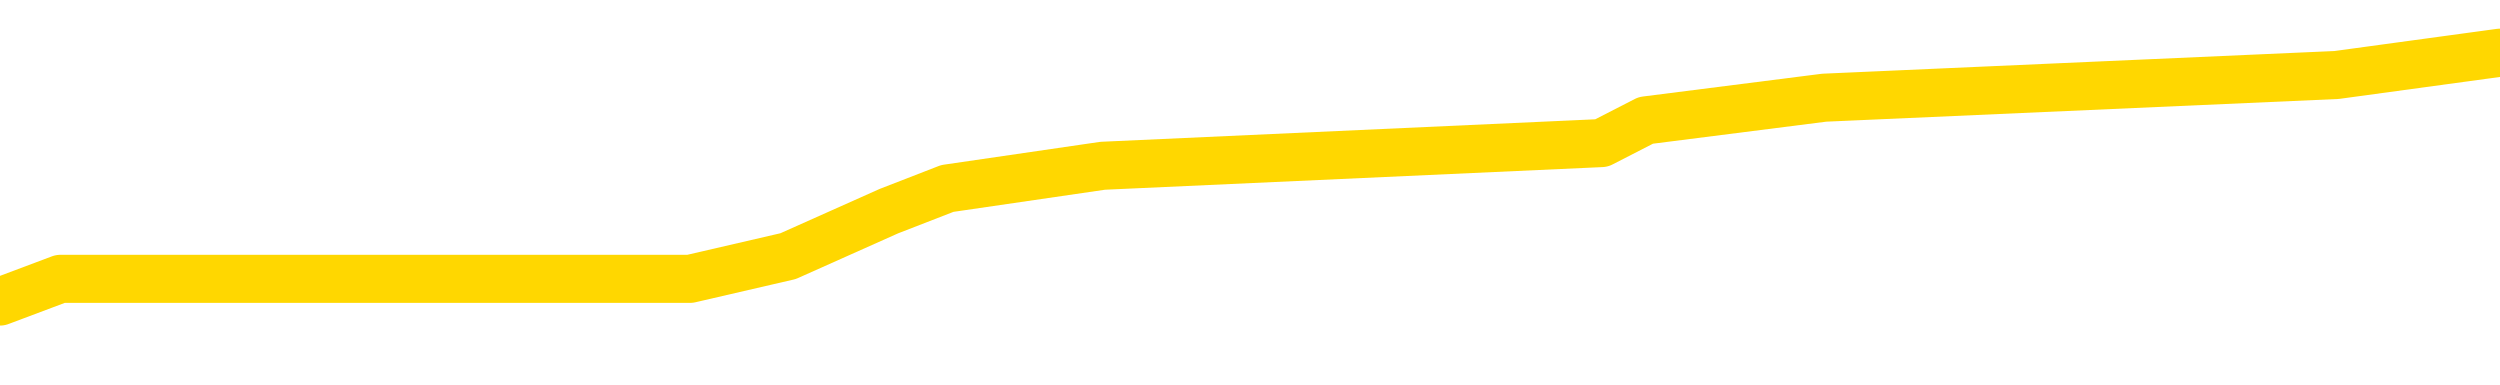 <svg xmlns="http://www.w3.org/2000/svg" version="1.1" viewBox="0 0 6500 1000">
	<path fill="none" stroke="gold" stroke-width="125" stroke-linecap="round" stroke-linejoin="round" d="M0 160290  L-961746 160290 L-961562 160231 L-961071 160113 L-960778 160054 L-960467 159937 L-960232 159878 L-960179 159760 L-960119 159642 L-959966 159583 L-959926 159466 L-959793 159407 L-959501 159348 L-958960 159348 L-958350 159289 L-958302 159289 L-957662 159230 L-957628 159230 L-957103 159230 L-956970 159171 L-956580 159054 L-956252 158936 L-956135 158818 L-955923 158701 L-955207 158701 L-954637 158642 L-954529 158642 L-954355 158583 L-954133 158465 L-953732 158406 L-953706 158288 L-952778 158171 L-952691 158053 L-952609 157935 L-952538 157818 L-952241 157759 L-952089 157641 L-950199 157700 L-950098 157700 L-949836 157700 L-949542 157759 L-949401 157641 L-949152 157641 L-949116 157582 L-948958 157523 L-948495 157406 L-948242 157347 L-948029 157229 L-947778 157170 L-947429 157111 L-946502 156994 L-946408 156876 L-945997 156817 L-944826 156699 L-943637 156640 L-943545 156523 L-943518 156405 L-943252 156287 L-942953 156170 L-942824 156052 L-942786 155934 L-941972 155934 L-941588 155993 L-940527 156052 L-940466 156052 L-940201 157229 L-939730 158347 L-939537 159466 L-939274 160584 L-938937 160525 L-938801 160466 L-938346 160407 L-937602 160349 L-937585 160290 L-937420 160172 L-937352 160172 L-936835 160113 L-935807 160113 L-935611 160054 L-935122 159995 L-934760 159937 L-934351 159937 L-933966 159995 L-932262 159995 L-932164 159995 L-932092 159995 L-932031 159995 L-931847 159937 L-931510 159937 L-930870 159878 L-930793 159819 L-930731 159819 L-930545 159760 L-930465 159760 L-930288 159701 L-930269 159642 L-930039 159642 L-929651 159583 L-928763 159583 L-928723 159525 L-928635 159466 L-928608 159348 L-927599 159289 L-927450 159171 L-927425 159113 L-927293 159054 L-927253 158995 L-925995 158936 L-925937 158936 L-925397 158877 L-925344 158877 L-925298 158877 L-924903 158818 L-924763 158759 L-924563 158701 L-924417 158701 L-924252 158701 L-923975 158759 L-923617 158759 L-923064 158701 L-922419 158642 L-922160 158524 L-922007 158465 L-921606 158406 L-921566 158347 L-921445 158288 L-921383 158347 L-921369 158347 L-921275 158347 L-920982 158288 L-920831 158053 L-920500 157935 L-920423 157818 L-920347 157759 L-920120 157582 L-920054 157464 L-919826 157347 L-919774 157229 L-919609 157170 L-918603 157111 L-918420 157052 L-917869 156994 L-917476 156876 L-917078 156817 L-916228 156699 L-916150 156640 L-915571 156582 L-915130 156582 L-914889 156523 L-914731 156523 L-914331 156405 L-914310 156405 L-913865 156346 L-913460 156287 L-913324 156170 L-913149 156052 L-913012 155934 L-912762 155816 L-911762 155758 L-911680 155699 L-911545 155640 L-911506 155581 L-910616 155522 L-910400 155463 L-909957 155404 L-909840 155346 L-909783 155287 L-909107 155287 L-909006 155228 L-908977 155228 L-907636 155169 L-907230 155110 L-907190 155051 L-906262 154992 L-906164 154934 L-906031 154875 L-905627 154816 L-905601 154757 L-905508 154698 L-905291 154639 L-904880 154522 L-903727 154404 L-903435 154286 L-903406 154168 L-902798 154110 L-902548 153992 L-902528 153933 L-901599 153874 L-901548 153756 L-901425 153698 L-901408 153580 L-901252 153521 L-901077 153403 L-900940 153344 L-900884 153286 L-900776 153227 L-900690 153168 L-900457 153109 L-900382 153050 L-900074 152991 L-899956 152932 L-899786 152874 L-899695 152815 L-899592 152815 L-899569 152756 L-899492 152756 L-899394 152638 L-899027 152579 L-898923 152520 L-898419 152462 L-897967 152403 L-897929 152344 L-897905 152285 L-897864 152226 L-897736 152167 L-897635 152108 L-897193 152050 L-896911 151991 L-896319 151932 L-896188 151873 L-895914 151755 L-895761 151696 L-895608 151638 L-895523 151520 L-895445 151461 L-895259 151402 L-895208 151402 L-895181 151343 L-895101 151284 L-895078 151226 L-894795 151108 L-894191 150990 L-893196 150931 L-892898 150872 L-892164 150814 L-891919 150755 L-891829 150696 L-891252 150637 L-890554 150578 L-889801 150519 L-889483 150460 L-889100 150343 L-889023 150284 L-888389 150225 L-888203 150166 L-888115 150166 L-887986 150166 L-887673 150107 L-887624 150048 L-887481 149989 L-887460 149931 L-886492 149872 L-885947 149813 L-885468 149813 L-885407 149813 L-885084 149813 L-885062 149754 L-885000 149754 L-884790 149695 L-884713 149636 L-884658 149577 L-884636 149519 L-884597 149460 L-884581 149401 L-883824 149342 L-883807 149283 L-883008 149224 L-882855 149165 L-881950 149107 L-881444 149048 L-881214 148930 L-881173 148930 L-881058 148871 L-880882 148812 L-880127 148871 L-879992 148812 L-879828 148753 L-879510 148695 L-879334 148577 L-878312 148459 L-878289 148341 L-878037 148283 L-877824 148165 L-877190 148106 L-876953 147988 L-876920 147871 L-876742 147753 L-876662 147635 L-876572 147576 L-876507 147459 L-876067 147341 L-876044 147282 L-875503 147223 L-875247 147164 L-874752 147105 L-873875 147047 L-873838 146988 L-873786 146929 L-873744 146870 L-873627 146811 L-873351 146752 L-873144 146635 L-872946 146517 L-872923 146399 L-872873 146281 L-872834 146223 L-872756 146164 L-872158 146046 L-872098 145987 L-871995 145928 L-871841 145869 L-871209 145811 L-870528 145752 L-870225 145634 L-869878 145575 L-869681 145516 L-869633 145399 L-869312 145340 L-868685 145281 L-868538 145222 L-868502 145163 L-868444 145104 L-868367 144987 L-868126 144987 L-868037 144928 L-867943 144869 L-867650 144810 L-867515 144751 L-867455 144692 L-867418 144575 L-867146 144575 L-866140 144516 L-865964 144457 L-865914 144457 L-865621 144398 L-865429 144280 L-865095 144221 L-864589 144163 L-864027 144045 L-864012 143927 L-863995 143868 L-863895 143751 L-863780 143633 L-863741 143515 L-863704 143456 L-863638 143456 L-863610 143397 L-863471 143456 L-863178 143456 L-863128 143456 L-863023 143456 L-862758 143397 L-862293 143339 L-862149 143339 L-862094 143221 L-862037 143162 L-861846 143103 L-861481 143044 L-861267 143044 L-861072 143044 L-861014 143044 L-860955 142927 L-860801 142868 L-860532 142809 L-860102 143103 L-860086 143103 L-860009 143044 L-859945 142985 L-859815 142573 L-859792 142515 L-859508 142456 L-859460 142397 L-859406 142338 L-858943 142279 L-858904 142279 L-858864 142220 L-858673 142161 L-858193 142103 L-857706 142044 L-857690 141985 L-857651 141926 L-857395 141867 L-857318 141749 L-857088 141690 L-857072 141573 L-856777 141455 L-856335 141396 L-855888 141337 L-855384 141278 L-855230 141220 L-854943 141161 L-854903 141043 L-854572 140984 L-854350 140925 L-853833 140808 L-853757 140749 L-853509 140631 L-853315 140513 L-853255 140454 L-852479 140396 L-852405 140396 L-852174 140337 L-852157 140337 L-852096 140278 L-851900 140219 L-851436 140219 L-851412 140160 L-851283 140160 L-849982 140160 L-849965 140160 L-849888 140101 L-849795 140101 L-849577 140101 L-849425 140042 L-849247 140101 L-849193 140160 L-848906 140219 L-848866 140219 L-848497 140219 L-848056 140219 L-847873 140219 L-847552 140160 L-847257 140160 L-846811 140042 L-846739 139984 L-846277 139866 L-845839 139807 L-845657 139748 L-844203 139630 L-844071 139572 L-843614 139454 L-843388 139395 L-843001 139277 L-842485 139160 L-841531 139042 L-840737 138924 L-840062 138865 L-839637 138748 L-839325 138689 L-839096 138512 L-838412 138336 L-838399 138159 L-838189 137924 L-838167 137865 L-837993 137747 L-837043 137688 L-836775 137570 L-835960 137512 L-835649 137394 L-835611 137335 L-835554 137217 L-834937 137158 L-834299 137041 L-832673 136982 L-832000 136923 L-831358 136923 L-831280 136923 L-831224 136923 L-831188 136923 L-831159 136864 L-831048 136746 L-831030 136688 L-831007 136629 L-830854 136570 L-830800 136452 L-830722 136393 L-830603 136334 L-830505 136276 L-830388 136217 L-830118 136099 L-829849 136040 L-829831 135922 L-829631 135864 L-829484 135746 L-829258 135687 L-829124 135628 L-828815 135569 L-828755 135510 L-828402 135393 L-828053 135334 L-827952 135275 L-827888 135157 L-827828 135098 L-827444 134981 L-827063 134922 L-826958 134863 L-826698 134804 L-826427 134686 L-826268 134628 L-826235 134569 L-826173 134510 L-826032 134451 L-825848 134392 L-825804 134333 L-825516 134333 L-825499 134274 L-825266 134274 L-825205 134216 L-825167 134216 L-824587 134157 L-824453 134098 L-824430 133862 L-824412 133450 L-824394 132979 L-824378 132509 L-824354 132038 L-824338 131685 L-824317 131273 L-824300 130861 L-824277 130625 L-824260 130390 L-824238 130213 L-824222 130095 L-824173 129919 L-824100 129742 L-824066 129448 L-824042 129213 L-824006 128977 L-823965 128742 L-823928 128624 L-823912 128389 L-823888 128212 L-823851 128094 L-823834 127918 L-823811 127800 L-823793 127682 L-823775 127565 L-823759 127447 L-823729 127270 L-823703 127094 L-823658 127035 L-823642 126917 L-823600 126858 L-823552 126741 L-823481 126623 L-823466 126505 L-823450 126387 L-823387 126329 L-823348 126270 L-823309 126211 L-823143 126152 L-823078 126093 L-823062 126034 L-823018 125917 L-822959 125858 L-822747 125799 L-822713 125740 L-822671 125681 L-822593 125622 L-822055 125563 L-821977 125505 L-821873 125387 L-821784 125328 L-821608 125269 L-821257 125210 L-821102 125151 L-820664 125092 L-820507 125034 L-820377 124975 L-819673 124857 L-819472 124798 L-818512 124680 L-818029 124622 L-817930 124622 L-817838 124563 L-817593 124504 L-817520 124445 L-817077 124327 L-816981 124268 L-816966 124210 L-816950 124151 L-816925 124092 L-816459 124033 L-816242 123974 L-816102 123915 L-815809 123856 L-815720 123798 L-815679 123739 L-815649 123680 L-815476 123621 L-815417 123562 L-815341 123503 L-815261 123444 L-815191 123444 L-814882 123386 L-814796 123327 L-814583 123268 L-814548 123209 L-813864 123150 L-813765 123091 L-813560 123032 L-813514 122974 L-813235 122915 L-813173 122856 L-813156 122738 L-813078 122679 L-812770 122562 L-812746 122503 L-812692 122385 L-812669 122326 L-812547 122267 L-812411 122150 L-812167 122091 L-812041 122091 L-811394 122032 L-811378 122032 L-811353 122032 L-811173 121914 L-811097 121855 L-811005 121796 L-810578 121738 L-810161 121679 L-809768 121561 L-809690 121502 L-809671 121443 L-809308 121384 L-809071 121326 L-808843 121267 L-808530 121208 L-808452 121149 L-808371 121031 L-808193 120914 L-808178 120855 L-807912 120737 L-807832 120678 L-807602 120619 L-807376 120560 L-807060 120560 L-806885 120502 L-806524 120502 L-806132 120443 L-806063 120325 L-805999 120266 L-805859 120148 L-805807 120090 L-805705 119972 L-805203 119913 L-805006 119854 L-804759 119795 L-804574 119736 L-804274 119678 L-804198 119619 L-804032 119501 L-803148 119442 L-803119 119324 L-802996 119207 L-802417 119148 L-802340 119089 L-801626 119089 L-801314 119089 L-801101 119089 L-801084 119089 L-800698 119089 L-800173 118971 L-799727 118912 L-799397 118854 L-799244 118795 L-798918 118795 L-798740 118736 L-798659 118736 L-798452 118618 L-798277 118559 L-797348 118500 L-796459 118442 L-796419 118383 L-796191 118383 L-795812 118324 L-795025 118265 L-794790 118206 L-794714 118147 L-794357 118088 L-793785 117971 L-793518 117912 L-793132 117853 L-793028 117853 L-792858 117853 L-792240 117853 L-792028 117853 L-791721 117853 L-791668 117794 L-791540 117735 L-791487 117676 L-791368 117618 L-791031 117500 L-790072 117441 L-789941 117323 L-789739 117264 L-789108 117206 L-788797 117147 L-788383 117088 L-788355 117029 L-788210 116970 L-787790 116911 L-786457 116911 L-786410 116852 L-786282 116735 L-786265 116676 L-785687 116558 L-785481 116499 L-785452 116440 L-785411 116381 L-785353 116323 L-785316 116264 L-785238 116205 L-785095 116146 L-784640 116087 L-784522 116028 L-784237 115969 L-783864 115911 L-783768 115852 L-783441 115793 L-783087 115734 L-782917 115675 L-782869 115616 L-782760 115557 L-782671 115499 L-782644 115440 L-782567 115322 L-782264 115263 L-782230 115145 L-782158 115087 L-781790 115028 L-781455 114969 L-781374 114969 L-781154 114910 L-780983 114851 L-780955 114792 L-780458 114733 L-779909 114616 L-779028 114557 L-778930 114439 L-778853 114380 L-778578 114321 L-778331 114204 L-778257 114145 L-778196 114027 L-778077 113968 L-778034 113909 L-777924 113851 L-777847 113733 L-777147 113674 L-776901 113615 L-776862 113556 L-776705 113497 L-776106 113497 L-775879 113497 L-775787 113497 L-775312 113497 L-774714 113380 L-774195 113321 L-774174 113262 L-774028 113203 L-773708 113203 L-773167 113203 L-772935 113203 L-772764 113203 L-772278 113144 L-772050 113085 L-771965 113027 L-771619 112968 L-771293 112968 L-770770 112909 L-770442 112850 L-769842 112791 L-769644 112673 L-769592 112615 L-769552 112556 L-769271 112497 L-768586 112379 L-768276 112320 L-768251 112203 L-768060 112144 L-767837 112085 L-767751 112026 L-767088 111908 L-767063 111849 L-766841 111732 L-766511 111673 L-766159 111555 L-765955 111496 L-765722 111379 L-765464 111320 L-765275 111202 L-765228 111143 L-765000 111084 L-764966 111025 L-764809 110967 L-764595 110908 L-764422 110849 L-764331 110790 L-764053 110731 L-763809 110672 L-763494 110613 L-763068 110613 L-763031 110613 L-762547 110613 L-762314 110613 L-762102 110555 L-761876 110496 L-761326 110496 L-761079 110437 L-760245 110437 L-760189 110378 L-760167 110319 L-760009 110260 L-759548 110201 L-759507 110143 L-759167 110025 L-759034 109966 L-758811 109907 L-758239 109848 L-757767 109789 L-757573 109731 L-757380 109672 L-757190 109613 L-757088 109554 L-756720 109495 L-756674 109436 L-756592 109377 L-755299 109319 L-755251 109260 L-754982 109260 L-754837 109260 L-754286 109260 L-754170 109201 L-754088 109142 L-753728 109083 L-753505 109024 L-753224 108965 L-752894 108848 L-752387 108789 L-752274 108730 L-752195 108671 L-752031 108612 L-751736 108612 L-751268 108612 L-751071 108671 L-751021 108671 L-750371 108612 L-750249 108553 L-749795 108553 L-749759 108494 L-749291 108436 L-749180 108377 L-749164 108318 L-748948 108318 L-748767 108259 L-748235 108259 L-747206 108259 L-747006 108200 L-746548 108141 L-745600 108024 L-745501 107965 L-745147 107847 L-745086 107788 L-745072 107729 L-745037 107670 L-744667 107612 L-744547 107553 L-744305 107494 L-744141 107435 L-743954 107376 L-743833 107317 L-742763 107200 L-741904 107141 L-741692 107023 L-741595 106964 L-741421 106846 L-741088 106788 L-741016 106729 L-740958 106670 L-740783 106670 L-740394 106611 L-740159 106552 L-740047 106493 L-739930 106434 L-738949 106376 L-738924 106317 L-738330 106199 L-738297 106199 L-738149 106140 L-737864 106081 L-736952 106081 L-736006 106081 L-735853 106022 L-735751 106022 L-735619 105964 L-735476 105905 L-735450 105846 L-735335 105787 L-735117 105728 L-734436 105669 L-734306 105610 L-734003 105552 L-733763 105434 L-733430 105375 L-732792 105316 L-732449 105198 L-732388 105140 L-732232 105140 L-731310 105140 L-730840 105140 L-730796 105140 L-730784 105081 L-730742 105022 L-730720 104963 L-730693 104904 L-730549 104845 L-730127 104786 L-729791 104786 L-729600 104728 L-729172 104728 L-728984 104669 L-728595 104551 L-728061 104492 L-727688 104433 L-727667 104433 L-727417 104374 L-727298 104316 L-727222 104257 L-727087 104198 L-727047 104139 L-726968 104080 L-726573 104021 L-726077 103962 L-725965 103845 L-725792 103786 L-725484 103727 L-725037 103668 L-724714 103609 L-724571 103492 L-724144 103374 L-723991 103256 L-723935 103138 L-723122 103080 L-723102 103021 L-722730 102962 L-722673 102962 L-721544 102903 L-721476 102903 L-720918 102844 L-720723 102785 L-720587 102726 L-720354 102668 L-720007 102609 L-719972 102491 L-719937 102432 L-719868 102314 L-719519 102256 L-719347 102197 L-718863 102138 L-718846 102079 L-718521 102020 L-718364 101961 L-717223 101844 L-717198 101785 L-717006 101667 L-716813 101608 L-716562 101549 L-716545 101490 L-715525 101432 L-715227 101373 L-715152 101314 L-715016 101196 L-714840 101137 L-714263 101020 L-714048 100961 L-713984 100902 L-713853 100843 L-713816 100725 L-713293 100666 L-713155 123856 L-713141 123856 L-713118 123856 L-713098 123856 L-712870 100608 L-712095 100608 L-712053 100608 L-711685 100608 L-711607 100549 L-711555 100490 L-710882 100431 L-710139 100372 L-709715 100372 L-709267 100313 L-708205 100254 L-707894 100137 L-707484 100137 L-707411 100078 L-706887 100078 L-706793 100078 L-706775 100078 L-706330 100019 L-706145 99901 L-705364 99783 L-704692 99725 L-704280 99548 L-704048 99430 L-703907 99371 L-703826 99254 L-703806 99195 L-703730 99195 L-703601 99136 L-703284 99195 L-703060 99195 L-702735 99136 L-702673 99136 L-702303 99136 L-702270 99136 L-702061 99136 L-701394 99136 L-701316 99136 L-701158 99018 L-701048 99018 L-700721 98959 L-700566 98901 L-700225 98901 L-700168 98783 L-699830 98665 L-699627 98606 L-699574 98489 L-698197 98430 L-698068 98371 L-697634 98312 L-697314 98253 L-696486 98135 L-696363 98077 L-695632 97959 L-695476 97841 L-695435 97782 L-695381 97723 L-695358 97665 L-695244 97606 L-694948 97547 L-694658 97488 L-694603 97429 L-694483 97370 L-694453 97311 L-694353 97253 L-693909 97253 L-693757 97194 L-692922 97194 L-692380 97135 L-692045 97135 L-692030 97076 L-691954 97017 L-691838 96958 L-691643 96899 L-691379 96841 L-690544 96782 L-690448 96723 L-689927 96664 L-689885 96605 L-689786 96546 L-688957 96546 L-688822 96487 L-688484 96487 L-687930 96429 L-687550 96370 L-687387 96311 L-687077 96252 L-686264 96193 L-685958 96134 L-685690 96134 L-685368 96134 L-685047 96193 L-684772 96193 L-683943 96075 L-683848 96017 L-683756 95840 L-683651 95663 L-683264 95487 L-682784 95369 L-682768 95310 L-682649 95251 L-682281 95134 L-682186 95075 L-681353 94957 L-681276 94898 L-680976 94839 L-680885 94781 L-680478 94663 L-680368 94545 L-679669 94486 L-679196 94427 L-679135 94369 L-678917 94251 L-678643 94192 L-678530 94133 L-677503 94074 L-677116 94015 L-677096 93957 L-676763 93898 L-676518 93839 L-676085 93780 L-675975 93721 L-675857 93662 L-675406 93545 L-674815 93486 L-674479 93427 L-672586 93368 L-672472 93250 L-672260 93191 L-670942 93133 L-670836 79889 L-670770 66823 L-670733 54757 L-670672 54757 L-670172 67882 L-669497 80831 L-669475 92779 L-669205 92662 L-668237 92662 L-667547 92603 L-667385 92544 L-666845 92485 L-666755 92426 L-665736 92367 L-664788 92250 L-664422 92309 L-664319 92367 L-663731 92367 L-663672 92367 L-663571 92309 L-663131 92191 L-663023 92132 L-662582 92073 L-661582 91896 L-661326 91720 L-661223 91543 L-661093 91426 L-660726 91308 L-660145 91190 L-660114 91131 L-659799 91072 L-657816 91014 L-657700 90955 L-657632 90955 L-657274 90896 L-655655 90837 L-655477 90837 L-655333 90837 L-654511 90896 L-654458 90955 L-654403 90955 L-653969 90955 L-652989 91014 L-652915 91014 L-651830 90955 L-651617 90955 L-650901 90837 L-650513 90778 L-650294 90660 L-649974 90543 L-649481 90425 L-649353 90366 L-649124 90248 L-648892 90131 L-648832 90072 L-648543 90013 L-648271 89895 L-647241 89836 L-645576 89778 L-645157 89719 L-645020 89660 L-644863 89660 L-644558 89601 L-644330 89483 L-644172 89424 L-644012 89307 L-643843 89189 L-643796 89130 L-643742 89071 L-643721 89071 L-643335 89012 L-643085 89012 L-642814 89012 L-642654 89012 L-642564 89012 L-640905 89012 L-640740 89071 L-640360 89012 L-639900 89012 L-639290 88895 L-638197 88836 L-637766 88777 L-637735 88718 L-637672 88659 L-637655 88600 L-635951 88542 L-635909 88483 L-635443 88424 L-635256 88365 L-635224 88247 L-634629 88188 L-634579 88130 L-634256 88071 L-634205 88012 L-633995 87953 L-633977 87894 L-633711 87776 L-633658 87718 L-633189 87659 L-632679 87541 L-632600 87541 L-632306 87482 L-632289 87423 L-632251 87364 L-632180 87306 L-632022 87247 L-631076 87247 L-631020 87247 L-630499 87247 L-630307 87188 L-630206 87188 L-629980 87129 L-629470 87129 L-629082 88718 L-629012 88718 L-628664 88659 L-628307 88600 L-627178 86894 L-627127 86776 L-626901 86717 L-626867 86658 L-626742 86540 L-626643 86540 L-626378 86540 L-625638 86599 L-625060 86599 L-624766 86599 L-624060 86599 L-623881 86540 L-623858 86540 L-623222 86482 L-622911 86423 L-622514 86423 L-622485 86364 L-622464 86305 L-622310 86246 L-621625 86246 L-621609 86246 L-621269 86246 L-620996 86187 L-620959 86128 L-620903 86011 L-620881 85952 L-620809 85893 L-620477 85834 L-620371 85775 L-620342 85658 L-620144 85599 L-619991 85540 L-619123 85481 L-618560 85363 L-618545 85363 L-618443 85304 L-618341 85363 L-618195 85363 L-618116 85363 L-618079 85304 L-618023 85246 L-617950 85187 L-617805 85128 L-617323 85128 L-616919 85069 L-616052 85128 L-616032 85128 L-615775 85128 L-615698 85128 L-615669 85069 L-615658 84951 L-615641 84892 L-615348 84834 L-615309 84775 L-615237 84716 L-615163 84657 L-614958 84598 L-614798 84422 L-614497 84245 L-614420 84010 L-614402 83833 L-614186 83715 L-613955 83715 L-613845 83774 L-613475 83833 L-613317 83833 L-613085 83833 L-612917 83833 L-612772 83774 L-612640 83715 L-611364 83597 L-610961 83480 L-610900 83421 L-610783 83303 L-610358 83244 L-610342 83127 L-610281 83068 L-610007 82950 L-609895 82891 L-609613 82773 L-609335 82715 L-608910 82597 L-608888 82538 L-608810 82479 L-608684 82420 L-608098 82361 L-607706 82303 L-607371 82244 L-606781 82185 L-606679 82185 L-606509 82126 L-606373 82126 L-605545 82067 L-604360 82008 L-604324 81949 L-604268 81949 L-604048 81891 L-603842 81891 L-603688 81891 L-603431 81832 L-603355 81773 L-602812 81714 L-602776 81655 L-602527 81596 L-602139 81537 L-601314 81479 L-600955 81420 L-600645 81420 L-600387 81361 L-600163 81302 L-599757 81243 L-599641 81184 L-599457 81125 L-599404 81125 L-599216 81067 L-599045 81008 L-599016 80949 L-598736 80890 L-598425 80831 L-598287 80772 L-597977 80713 L-597783 80713 L-597768 80655 L-597049 80655 L-596915 80537 L-596617 80478 L-596527 80419 L-595926 80419 L-595888 80360 L-595810 80301 L-595189 80243 L-595038 80125 L-594997 80066 L-594686 80007 L-594495 79948 L-594302 79831 L-594246 79713 L-593937 79654 L-593885 79595 L-593831 79654 L-593805 79654 L-593680 79654 L-592869 79595 L-592793 79536 L-592252 79477 L-591984 79419 L-591324 79360 L-590416 79301 L-590175 79242 L-589643 79183 L-589426 79124 L-588318 79183 L-588268 79183 L-587492 79183 L-586945 79124 L-586834 79065 L-586681 78948 L-586625 78889 L-586460 78830 L-586083 78771 L-585635 78712 L-585581 78653 L-585426 78595 L-584746 78536 L-584526 78477 L-584008 78418 L-583159 78300 L-583143 78241 L-581352 78183 L-580798 78124 L-580681 78065 L-579675 78006 L-579638 77947 L-579406 77947 L-579313 77947 L-579273 77947 L-578941 77888 L-578589 77829 L-578324 77712 L-578037 77653 L-577727 77535 L-577472 77417 L-577379 77359 L-576889 77300 L-576681 77241 L-576116 77182 L-576001 77241 L-575650 77182 L-575599 77182 L-575559 77182 L-574955 77064 L-574221 76947 L-573640 76829 L-573405 76711 L-572864 76535 L-572712 76417 L-572210 76358 L-572001 76240 L-571977 76240 L-571919 76181 L-570956 76181 L-570778 76123 L-570337 76064 L-570312 75946 L-570157 75887 L-570075 75887 L-569925 75946 L-569278 75946 L-569229 75887 L-568109 75828 L-567125 75769 L-567063 75711 L-566342 75652 L-565478 75593 L-565099 75534 L-564880 75534 L-564120 75475 L-564068 75416 L-563759 75298 L-562908 75298 L-562715 75240 L-562538 75181 L-562314 75181 L-562187 75122 L-561995 75122 L-561762 75063 L-561593 75122 L-561306 75063 L-561027 75063 L-560944 75004 L-560773 74945 L-560757 74828 L-560603 74769 L-560564 74710 L-559788 74651 L-559712 74651 L-559479 74533 L-559052 74474 L-558707 74416 L-558124 74357 L-557855 74357 L-557596 74357 L-557467 74239 L-557450 74180 L-557337 74121 L-557313 74062 L-557079 74004 L-557043 73945 L-555727 73945 L-555671 73886 L-554992 73768 L-554420 73768 L-554294 73768 L-554141 73768 L-554064 73768 L-553752 73650 L-553479 73592 L-553390 73474 L-553288 73474 L-552360 73415 L-552284 73415 L-551920 73415 L-551895 73356 L-551859 73297 L-551084 73180 L-550992 73121 L-550852 73062 L-550450 73003 L-550188 73003 L-549945 73062 L-549731 73003 L-549650 73003 L-549574 73003 L-549497 73003 L-549311 73062 L-549244 73062 L-548994 73062 L-548939 73003 L-548802 72944 L-548722 72826 L-548609 72768 L-548386 72709 L-548221 72650 L-548180 72591 L-548011 72532 L-547640 72473 L-547625 72414 L-547509 72356 L-546788 72297 L-546752 72238 L-546619 72238 L-546272 72179 L-545860 72179 L-545824 72179 L-545746 72120 L-545707 72061 L-545343 72002 L-545139 71944 L-545124 71885 L-544778 71826 L-544430 71826 L-544104 71826 L-544002 71767 L-543849 71767 L-543655 71708 L-543423 71708 L-543331 71708 L-543175 71708 L-543098 71708 L-543057 71649 L-542944 71590 L-542920 71532 L-542670 71532 L-542531 71414 L-541953 71237 L-541125 71120 L-540637 71002 L-540516 70943 L-540477 70884 L-540465 70825 L-540312 70708 L-540212 70590 L-539978 70531 L-539588 70413 L-539284 70354 L-539268 70296 L-539097 70237 L-538859 70119 L-538263 70119 L-537659 70060 L-537619 70060 L-537579 70060 L-537426 70001 L-537372 69942 L-537310 69884 L-537242 69825 L-537187 69707 L-537162 69648 L-537115 69589 L-537021 69472 L-536883 69413 L-536730 69354 L-536598 69295 L-536557 69295 L-536521 69236 L-536460 69177 L-536186 69060 L-535872 69001 L-535831 68883 L-535746 68824 L-535568 68765 L-535331 68706 L-534973 68648 L-534944 68589 L-534374 68530 L-534252 68471 L-534015 68412 L-533993 68412 L-533711 68353 L-533426 68353 L-533170 68353 L-532599 68294 L-532302 68236 L-532226 68177 L-531527 68118 L-531449 68059 L-531414 68000 L-531388 67941 L-531336 67824 L-531142 67765 L-531002 67647 L-530966 67588 L-530926 67529 L-530331 67470 L-530098 67412 L-529815 67824 L-529760 68177 L-529686 68589 L-529608 68942 L-529372 68824 L-529128 68765 L-528993 68706 L-528886 68648 L-528807 68589 L-528419 68471 L-528293 68412 L-528140 68353 L-528102 68294 L-527956 68236 L-527735 68177 L-527561 68118 L-527492 68059 L-526670 67941 L-526654 67941 L-526360 67882 L-525572 67824 L-525262 67824 L-525116 67765 L-524888 67706 L-524687 67588 L-523750 67529 L-523713 67470 L-523691 67412 L-523650 67294 L-523381 67235 L-522785 67176 L-522721 67117 L-522686 67058 L-522669 67000 L-521973 67000 L-521772 67000 L-521740 67000 L-521407 67000 L-521299 66941 L-520674 66823 L-520170 66764 L-520133 66646 L-519691 66646 L-519595 66587 L-519436 66587 L-519123 66587 L-519110 66587 L-518670 66646 L-518188 66705 L-518059 66705 L-517739 66705 L-517671 66646 L-517366 66646 L-517191 66587 L-516997 66529 L-516754 66411 L-516557 66293 L-516531 66175 L-515953 66117 L-515883 66058 L-515473 65999 L-515419 65940 L-515373 65881 L-515009 65822 L-514862 65763 L-514657 65705 L-514561 65705 L-514406 65646 L-514344 65587 L-514197 65469 L-514096 65410 L-513539 65410 L-513517 65528 L-513345 65587 L-512803 65646 L-512742 65646 L-512688 65528 L-512660 65410 L-512588 65351 L-512572 65234 L-512508 65175 L-512472 65057 L-512317 64998 L-511992 64939 L-511426 64881 L-511411 64822 L-511349 64704 L-511248 64586 L-511201 64586 L-510959 64527 L-510536 64527 L-510382 64527 L-508640 64410 L-508098 64351 L-507155 64292 L-506746 64233 L-506205 64115 L-506008 64057 L-505840 63998 L-505544 63939 L-505429 63880 L-505414 63880 L-505259 63821 L-505119 63762 L-505043 63645 L-504911 63645 L-504563 63645 L-504192 63703 L-503594 63703 L-503419 63703 L-503262 63645 L-502993 63586 L-502842 63586 L-502551 63762 L-502527 63880 L-502444 63998 L-502217 64115 L-501517 64057 L-501390 63998 L-500959 63939 L-500865 63880 L-499660 63880 L-499611 63821 L-499318 63821 L-498914 63762 L-498638 63645 L-498619 63586 L-498501 63527 L-498425 63468 L-498243 63409 L-497763 63350 L-497312 63233 L-496902 63174 L-496872 63115 L-496453 63056 L-496339 63056 L-496221 63056 L-496206 63056 L-496011 62997 L-495990 62879 L-495758 62821 L-495314 62762 L-494995 62644 L-494530 62644 L-494365 62585 L-494210 62526 L-494054 62526 L-493601 62526 L-493282 62526 L-493227 62585 L-492856 62585 L-492818 62644 L-492492 62644 L-492375 62585 L-492276 62526 L-491950 62409 L-491563 62350 L-491302 62291 L-490944 62173 L-490687 62114 L-488517 62055 L-488468 61997 L-488445 61938 L-488034 61938 L-487972 61938 L-487902 61997 L-487671 61997 L-487361 61938 L-487057 61820 L-487013 61761 L-486705 61702 L-486572 61643 L-486355 61585 L-485643 61526 L-485488 61526 L-485350 61467 L-485201 61467 L-485180 61467 L-484986 61408 L-484960 61349 L-484869 61290 L-484847 61231 L-484831 61173 L-484731 61114 L-483802 61055 L-483344 61055 L-482252 60937 L-481830 60937 L-481426 60878 L-481387 60819 L-481134 60761 L-480359 60643 L-480343 60584 L-480319 60525 L-480126 60466 L-479389 60407 L-479120 60349 L-479079 60290 L-478680 60172 L-478656 60113 L-477866 60054 L-477186 59995 L-475815 59937 L-475545 59878 L-475497 59819 L-474959 59701 L-474926 59642 L-474824 59525 L-474501 59466 L-474421 59407 L-474152 59407 L-473240 59348 L-473101 59348 L-472852 59230 L-472307 59230 L-471885 59171 L-471691 59113 L-471676 59113 L-471538 58995 L-471444 58936 L-471317 58877 L-471057 58818 L-471032 58701 L-470941 58642 L-470631 58583 L-470570 58524 L-470454 58524 L-470104 58524 L-469293 58524 L-469062 58406 L-468233 58406 L-468001 58288 L-467784 58230 L-467266 58230 L-466628 58171 L-466211 58112 L-465889 58053 L-465408 57994 L-464983 57994 L-464921 57935 L-464573 57935 L-464532 57876 L-464518 57818 L-464419 57700 L-464374 57700 L-463888 57641 L-463087 57641 L-462752 57641 L-461671 57582 L-461191 57523 L-461168 57464 L-461028 57406 L-460473 57347 L-459776 57288 L-459467 57229 L-459245 57170 L-459140 57111 L-459038 56994 L-458367 56935 L-458273 56876 L-458251 56876 L-458173 56817 L-457995 56817 L-457823 56817 L-457642 56758 L-457629 56699 L-457553 56640 L-457389 56582 L-456874 56523 L-456858 56464 L-456717 56464 L-456355 56405 L-456331 56405 L-456200 56346 L-456175 56287 L-455813 56228 L-455288 56111 L-455194 56052 L-454978 55934 L-454885 55875 L-454860 55816 L-454396 55758 L-454319 55758 L-453917 55699 L-453466 55699 L-452215 55640 L-452176 55581 L-451744 55522 L-451712 55463 L-450993 55404 L-450816 55346 L-450681 55287 L-450374 55228 L-450319 55169 L-450294 55051 L-450278 54934 L-450103 54875 L-449914 54816 L-449406 54816 L-449032 54345 L-448694 53815 L-448655 53344 L-447937 52932 L-447843 52874 L-447804 52815 L-447263 52815 L-447240 52756 L-446837 52697 L-446411 52638 L-446140 52638 L-445961 52579 L-445715 52462 L-445691 52403 L-445635 52285 L-445018 52226 L-444515 52167 L-444128 52167 L-443509 52226 L-443293 52226 L-443138 52285 L-441846 52167 L-441747 52108 L-441304 51991 L-440973 51932 L-440672 51814 L-440430 51755 L-439695 51638 L-439116 51579 L-438286 51520 L-438186 51461 L-437628 51402 L-437490 51343 L-435849 51284 L-435788 51284 L-435694 51284 L-434727 51284 L-434550 51226 L-434263 51226 L-434045 51226 L-433967 51167 L-433695 51167 L-433580 51108 L-433427 51049 L-433116 50990 L-433038 50931 L-432947 50931 L-432870 50872 L-432754 50872 L-432575 50814 L-432483 50755 L-432444 50696 L-431941 50696 L-431723 50637 L-431593 50637 L-431438 50578 L-431383 50519 L-431259 50519 L-430874 50460 L-430366 50402 L-430293 50343 L-429813 50284 L-429736 50225 L-429636 50225 L-429402 50166 L-428938 50166 L-428707 50166 L-428691 50166 L-428459 50166 L-428304 50166 L-428243 50166 L-428050 50107 L-427779 49989 L-427027 49931 L-426074 49931 L-426038 49872 L-425813 49872 L-425373 49872 L-425093 49754 L-424744 49695 L-423675 49636 L-422747 49636 L-422617 49636 L-422570 49636 L-422501 49577 L-422346 49577 L-422268 49460 L-422095 49342 L-421660 49224 L-421456 49165 L-421396 49048 L-420813 48989 L-420659 48871 L-420544 48812 L-420503 48753 L-420333 48695 L-420197 48636 L-419986 48518 L-419908 48459 L-419885 48400 L-419676 48283 L-419266 48224 L-419242 48165 L-419019 48106 L-418873 48047 L-418838 47988 L-418825 47929 L-418803 47871 L-418569 47812 L-418384 47753 L-418166 47694 L-418141 47635 L-417452 47576 L-417348 47517 L-417313 47459 L-417292 47400 L-417098 47341 L-417045 47282 L-416928 47164 L-416847 47164 L-416736 47105 L-416421 47047 L-415962 46988 L-415707 46929 L-415472 46811 L-415342 46752 L-414990 46693 L-414931 46635 L-414778 46576 L-414206 46458 L-414119 46399 L-413966 46281 L-413670 46164 L-413300 46046 L-412997 45928 L-412921 45869 L-412516 45811 L-412348 45811 L-412204 45811 L-411664 45811 L-411603 45811 L-411587 45693 L-411421 45634 L-411215 45575 L-411140 45575 L-411047 45516 L-410638 45457 L-410622 45399 L-410599 45399 L-410406 45340 L-410329 45869 L-410158 46399 L-410096 46870 L-410080 47400 L-409566 47341 L-409345 47282 L-408726 47164 L-408472 47105 L-408278 47047 L-408239 46988 L-408165 46988 L-408100 46988 L-407450 46988 L-407411 47047 L-407237 47047 L-407171 47047 L-406497 47047 L-406108 46929 L-405846 46870 L-405609 46811 L-405531 46693 L-405515 46576 L-405313 46517 L-404942 46399 L-404717 46340 L-404081 46281 L-404061 46281 L-403674 46223 L-403580 46223 L-403522 46164 L-403246 46105 L-402937 46105 L-402860 46046 L-402008 46105 L-401666 46399 L-401229 46752 L-400795 47047 L-400300 47341 L-400150 47282 L-399882 47341 L-398644 47400 L-398587 47517 L-396824 47576 L-396633 47517 L-395623 47459 L-395472 47400 L-395096 47517 L-394776 47635 L-394170 47753 L-394101 47871 L-393923 47812 L-393095 47753 L-392956 47694 L-392569 47635 L-392385 47576 L-392341 47517 L-392222 47459 L-392012 47400 L-391564 47282 L-391216 47223 L-391084 47164 L-390675 47105 L-390324 47105 L-390039 47047 L-389846 46988 L-389691 46988 L-389527 46929 L-389459 46870 L-389359 46870 L-389126 46811 L-389009 46811 L-388956 46752 L-388414 46752 L-387950 46693 L-386768 46693 L-386635 46693 L-386610 46693 L-386557 46693 L-385890 46693 L-384855 46576 L-384661 46517 L-384481 46458 L-384330 46458 L-384289 46399 L-384274 46399 L-384213 46340 L-383888 46281 L-382727 46223 L-382533 46164 L-382356 46105 L-381242 46046 L-380382 45987 L-380276 45987 L-379803 45928 L-379610 45928 L-377288 45869 L-377211 45811 L-377089 45693 L-377055 45634 L-377018 45516 L-376923 45340 L-376708 45222 L-376126 45104 L-375740 45045 L-374967 44987 L-374889 44928 L-374192 44928 L-373650 44928 L-373610 44869 L-373479 44869 L-373015 44810 L-372977 44751 L-372842 44692 L-372474 44633 L-372444 44575 L-372294 44575 L-371893 44516 L-370069 44575 L-369263 44516 L-368544 44516 L-368527 44516 L-368214 44398 L-367652 44339 L-367151 44280 L-366632 44221 L-366610 44163 L-364866 44104 L-364697 44045 L-364502 43986 L-363608 43927 L-363089 43809 L-362879 43751 L-362621 43692 L-361911 43633 L-360961 43574 L-360303 43515 L-360264 43397 L-359977 43339 L-359895 43280 L-359799 43280 L-359667 43221 L-359590 43221 L-358855 43221 L-358518 43162 L-358468 43221 L-358213 43221 L-357926 43162 L-357501 43162 L-356920 43103 L-356661 43103 L-356510 43044 L-356263 43044 L-356224 43044 L-355427 42985 L-355389 42927 L-355212 42927 L-354803 42809 L-354574 42809 L-354498 42809 L-354367 42809 L-354251 42750 L-353902 42691 L-353839 42632 L-353687 42573 L-352946 42515 L-352835 42456 L-352664 42397 L-352625 42338 L-352331 42338 L-351929 42338 L-351753 42338 L-351658 42338 L-351349 42279 L-350548 42220 L-350089 42103 L-349569 42044 L-349080 41985 L-348385 41926 L-347339 41867 L-347070 41867 L-347015 41808 L-346855 41808 L-346604 41808 L-346358 41749 L-346279 41690 L-346064 41573 L-345752 41514 L-345289 41396 L-345274 41337 L-344978 41337 L-344965 41278 L-343974 41220 L-343301 41161 L-342966 41043 L-342350 41043 L-342213 40984 L-341574 40925 L-341444 40866 L-340493 40749 L-340394 40631 L-339834 40572 L-339426 40572 L-338997 40572 L-338906 40513 L-338071 40513 L-337708 40513 L-337669 40572 L-337536 40631 L-337359 40631 L-337143 40631 L-337089 40572 L-336932 40454 L-336679 40396 L-335579 40337 L-335502 40278 L-335282 40219 L-335151 40101 L-335115 40042 L-334922 39984 L-334822 39925 L-334338 39866 L-334054 39807 L-333894 39748 L-333799 39630 L-333528 39572 L-333258 39513 L-333242 39277 L-333103 39101 L-332965 38924 L-332638 38689 L-332329 38571 L-332288 38512 L-332213 38394 L-332097 38336 L-331247 38218 L-330920 38159 L-330589 38100 L-330456 38100 L-330240 38100 L-330224 38100 L-329543 38100 L-329450 37982 L-329427 37924 L-329411 37806 L-329372 37747 L-328961 37629 L-328691 37570 L-328651 37512 L-328283 37512 L-328073 37453 L-326990 37453 L-326974 37394 L-326945 37335 L-326925 37335 L-326548 37217 L-326293 37158 L-326045 37041 L-325906 36923 L-325774 36864 L-325442 36805 L-325349 36746 L-325288 36688 L-324730 36629 L-324669 36570 L-324513 36511 L-324319 36452 L-324126 36393 L-324111 36334 L-324072 36276 L-324033 36217 L-323763 36158 L-323639 36099 L-323607 36040 L-323508 36040 L-323352 36040 L-323211 36040 L-322927 35981 L-322601 35981 L-321905 35922 L-321883 35922 L-321373 35922 L-320527 35922 L-320164 35864 L-320009 35805 L-319406 35805 L-319236 35805 L-319175 35805 L-319120 35746 L-318064 35687 L-318046 35687 L-317140 35687 L-317119 35687 L-316952 35628 L-316709 35628 L-316659 35569 L-316604 35452 L-316467 35393 L-316427 35334 L-315499 35275 L-315444 35275 L-315322 35275 L-315250 35275 L-315135 35275 L-314956 35334 L-313974 35275 L-313834 35275 L-313717 35157 L-313422 35040 L-313175 34981 L-313138 34922 L-313083 34981 L-313062 34981 L-312929 34981 L-312850 34981 L-312712 34922 L-312089 34922 L-311923 34863 L-311458 34863 L-311282 34745 L-311266 34686 L-311205 34628 L-311089 34569 L-310606 34510 L-309911 34451 L-309538 34392 L-309368 34333 L-308402 34274 L-308247 34216 L-308070 34216 L-307977 34157 L-307722 34157 L-307551 34157 L-306904 34098 L-306893 34098 L-306313 34039 L-306175 34039 L-306120 33921 L-305384 33862 L-305346 33804 L-305268 33804 L-304626 33745 L-303852 33745 L-303759 33686 L-303711 33686 L-303695 33627 L-303659 33627 L-303643 33509 L-303580 33450 L-303564 33391 L-303544 33391 L-303389 33333 L-303350 33274 L-303334 33215 L-303295 33156 L-303155 33097 L-303079 33038 L-302715 32979 L-302367 32921 L-301593 32862 L-300991 32803 L-300794 32744 L-300564 32744 L-300427 32685 L-299789 32685 L-299499 32626 L-299478 32626 L-299017 32567 L-298784 32567 L-298730 32509 L-298691 32450 L-298188 32391 L-297638 32332 L-296850 32273 L-295727 32273 L-294833 32214 L-294745 32214 L-294445 32155 L-294374 32097 L-294258 32038 L-293081 31979 L-292733 31920 L-292710 31861 L-292191 31802 L-292044 31743 L-291936 31685 L-291727 31626 L-291572 31567 L-291550 31508 L-291356 31449 L-291279 31390 L-291135 31331 L-290334 31273 L-290188 31214 L-289908 31155 L-289731 31096 L-289421 31037 L-288610 30978 L-287681 30978 L-286089 30919 L-285846 30861 L-285205 30802 L-285009 30743 L-284932 30684 L-284414 30625 L-284182 30625 L-284159 30566 L-284027 30566 L-283688 30507 L-283677 30449 L-283461 30390 L-283424 30331 L-282882 30272 L-282353 30154 L-282286 30095 L-281993 30037 L-281445 29919 L-281410 29860 L-281357 29801 L-281258 29683 L-281025 29683 L-280445 29683 L-280347 29742 L-280273 29742 L-279941 29683 L-279191 29625 L-279152 29566 L-278472 29566 L-278318 29566 L-277991 29507 L-277776 29448 L-277544 29448 L-277248 29389 L-277001 29330 L-276650 29271 L-276597 29213 L-275838 29154 L-275144 29036 L-274794 28918 L-274330 28859 L-273697 28801 L-273288 28742 L-273210 28801 L-272784 28801 L-272142 28742 L-271972 28742 L-271230 28683 L-271043 28624 L-270748 28565 L-270176 28506 L-270151 28447 L-269131 28447 L-268644 28389 L-268551 28389 L-268490 28330 L-268202 28271 L-267916 28212 L-267854 28153 L-267675 28153 L-266964 28094 L-266788 28035 L-266589 27977 L-266438 27918 L-266346 27859 L-266284 27800 L-265742 27800 L-265432 27741 L-265340 27623 L-265263 27506 L-264695 27447 L-264604 27447 L-264350 27329 L-264023 27211 L-263986 27035 L-263831 26858 L-263599 26799 L-263277 26741 L-262144 26682 L-261945 26623 L-261419 26564 L-261175 26564 L-260929 26505 L-260849 26446 L-260829 26329 L-260752 26270 L-260697 26152 L-260620 26093 L-260581 26034 L-260402 25917 L-260365 25858 L-260133 25799 L-258896 25740 L-258569 25681 L-258529 25563 L-257748 25505 L-257601 25446 L-256609 25387 L-256402 25387 L-255977 25387 L-255849 25387 L-255445 25446 L-255357 25387 L-254700 25328 L-253993 25269 L-253384 25210 L-253191 25151 L-252958 25034 L-252340 24975 L-252044 24857 L-251604 24798 L-251450 24739 L-251295 24680 L-250539 24563 L-250189 24504 L-249786 24504 L-249748 24445 L-248742 24445 L-248422 24445 L-248175 24386 L-247475 24268 L-247402 24210 L-247089 24151 L-246009 24092 L-245818 24033 L-245584 24033 L-245389 23974 L-244889 23915 L-244135 23915 L-244022 23915 L-243821 23915 L-243780 23856 L-243687 23798 L-243374 23739 L-243286 23680 L-243170 23621 L-242852 23621 L-242783 23562 L-242758 23503 L-242396 23444 L-242358 23386 L-242141 23327 L-241638 23386 L-241036 23444 L-240824 23562 L-240671 23621 L-240633 23621 L-240589 23503 L-240555 23444 L-240422 23386 L-240013 23327 L-239642 23268 L-239588 23209 L-239572 23150 L-239493 23091 L-239084 23032 L-238930 22974 L-238914 22856 L-238875 22797 L-238696 22679 L-238620 22620 L-238389 22562 L-237599 22503 L-237521 22503 L-236786 22385 L-236631 22326 L-236391 22208 L-236329 22091 L-236244 22032 L-236221 21914 L-236103 21796 L-236089 21679 L-236027 21561 L-235990 21502 L-235896 21443 L-235874 21443 L-235757 21384 L-235525 21326 L-235354 21208 L-234535 21208 L-234133 21149 L-233978 21149 L-233473 21149 L-233359 21149 L-232763 21149 L-232388 21090 L-232337 21090 L-232143 21031 L-231446 21031 L-231408 20972 L-231263 20972 L-231038 20914 L-230776 20855 L-230402 20796 L-229977 20737 L-229847 20678 L-229827 20560 L-229334 20560 L-228638 20502 L-228406 20560 L-228252 20560 L-227284 20560 L-227059 20619 L-226781 20619 L-226765 20560 L-226239 20502 L-225710 20443 L-225562 20384 L-225543 20325 L-225001 20266 L-224691 20207 L-224574 20090 L-224382 19972 L-224246 19854 L-223918 19795 L-223802 19736 L-223492 19736 L-223066 19678 L-223010 19678 L-222778 19736 L-222681 19736 L-222548 19736 L-222252 19736 L-222138 19678 L-221773 19619 L-221461 19619 L-220978 19560 L-220807 19501 L-220559 19442 L-220343 19383 L-219817 19324 L-219631 19207 L-219275 19148 L-218640 19089 L-218486 18971 L-217745 18912 L-217325 18854 L-217145 18795 L-217069 18795 L-216938 18736 L-216644 18677 L-216603 18618 L-216373 18618 L-216181 18559 L-215926 18559 L-215499 18500 L-215390 18442 L-214772 18442 L-214590 18442 L-213378 18442 L-212731 18500 L-212581 18500 L-212543 18500 L-212411 18500 L-212310 18442 L-212294 18383 L-212212 18324 L-212001 18265 L-211884 18206 L-211522 18147 L-211150 18088 L-210453 18030 L-210051 17971 L-209946 17912 L-209928 17853 L-208983 17794 L-208788 17676 L-208636 17618 L-208581 17500 L-207824 17500 L-207807 17618 L-207318 17676 L-207188 17794 L-206995 17794 L-206105 17735 L-206065 17676 L-206027 17618 L-205950 17559 L-205911 17559 L-205834 17500 L-205750 17441 L-205486 17382 L-205254 17323 L-205192 17264 L-204711 17206 L-204375 17206 L-204263 17147 L-204070 17088 L-203893 17029 L-203834 17029 L-203798 16970 L-203528 16911 L-202830 16793 L-202777 16676 L-202483 16558 L-202081 16440 L-201517 16381 L-200644 16323 L-200339 16264 L-200301 16205 L-200178 16146 L-199580 16087 L-199450 16028 L-199250 15969 L-199213 15911 L-198599 15852 L-198420 15793 L-198405 15675 L-198187 15616 L-198109 15499 L-197802 15499 L-197670 15440 L-197438 15440 L-197104 15440 L-197012 15381 L-196912 15322 L-196874 15263 L-196331 15263 L-196138 15204 L-195597 15145 L-195171 15087 L-195039 15087 L-194978 15087 L-194747 15087 L-194730 15087 L-194242 15145 L-194161 15145 L-194144 15145 L-192751 15204 L-192615 15204 L-192501 15145 L-191867 15087 L-191727 15028 L-191609 14969 L-191456 14851 L-191419 14792 L-191340 14733 L-191286 14792 L-190294 14792 L-190258 14733 L-190125 14733 L-190064 14616 L-189965 14557 L-189675 14498 L-189661 14439 L-189351 14439 L-189251 14498 L-188786 14439 L-188733 20678 L-188590 26858 L-188462 33097 L-188230 39336 L-187661 39277 L-187572 39218 L-187550 39218 L-187263 39160 L-186580 39101 L-186503 39042 L-186467 38983 L-186450 38924 L-186251 38865 L-185830 38748 L-185559 38748 L-184686 38689 L-184393 38689 L-184283 38689 L-183548 38630 L-183421 38571 L-183062 38512 L-182809 38512 L-181938 38453 L-181769 38453 L-181707 38394 L-181652 38336 L-181304 38277 L-181281 38218 L-181072 38159 L-180932 38100 L-180801 38041 L-180678 37982 L-180555 37924 L-180318 37865 L-180028 37806 L-179369 37747 L-179347 37688 L-179192 37629 L-179074 37570 L-178110 37512 L-178054 37453 L-177822 37394 L-177799 37335 L-177473 37276 L-177358 37276 L-177318 37217 L-176816 37217 L-176517 37158 L-176405 37100 L-175863 37041 L-174804 36982 L-174178 36923 L-174006 36864 L-173759 36805 L-173503 36746 L-173372 36688 L-173350 36629 L-172683 36570 L-171786 36511 L-171740 36452 L-171670 36393 L-171554 36393 L-171334 36334 L-171143 36334 L-171104 36276 L-170911 36217 L-170252 36217 L-169635 36158 L-169596 36511 L-169000 36864 L-168938 37158 L-167816 37453 L-167762 37453 L-167641 37394 L-167375 37335 L-167312 37335 L-167043 37335 L-166966 37276 L-166750 37276 L-166268 37217 L-165998 37158 L-165866 37158 L-165634 37041 L-165609 36864 L-165594 36629 L-165572 36334 L-165556 36040 L-165532 35746 L-165518 35393 L-165495 35040 L-165479 34686 L-165456 34392 L-165441 34098 L-165419 33804 L-165402 33627 L-165374 33450 L-165357 33215 L-165339 33097 L-165302 32921 L-165262 32803 L-165247 32685 L-165222 32509 L-165170 32391 L-165146 32273 L-165069 32155 L-165031 32097 L-165016 31979 L-164953 31861 L-164938 31743 L-164892 31567 L-164821 31449 L-164783 31390 L-164758 31273 L-164706 31155 L-164681 31096 L-164665 31037 L-164604 30978 L-164567 30919 L-164490 30861 L-164474 30802 L-164446 30684 L-164373 30625 L-164334 30566 L-164180 30449 L-164064 30390 L-164010 30331 L-163927 30272 L-163894 30213 L-163870 30154 L-163715 30095 L-163700 30037 L-163599 29978 L-163288 29919 L-163252 29860 L-163037 29801 L-162925 29801 L-162901 29801 L-162671 29860 L-162438 29860 L-162063 29801 L-161936 29742 L-161896 29683 L-161843 29625 L-161742 29566 L-161705 29507 L-161495 29507 L-161430 29448 L-161318 29448 L-161106 29389 L-161069 29330 L-160697 29271 L-160643 29213 L-160565 29154 L-160543 29095 L-160450 29036 L-160250 28977 L-160212 28977 L-160191 28977 L-159961 28977 L-159940 28918 L-159730 28918 L-159636 28859 L-159598 28801 L-159262 28742 L-159149 28683 L-159109 28624 L-159096 28624 L-158956 28565 L-158941 28565 L-158687 28565 L-158104 28506 L-158028 28447 L-157990 28389 L-157945 28330 L-157897 28271 L-157717 28212 L-157702 28153 L-157602 28094 L-157525 28035 L-157464 27977 L-157099 27859 L-157017 27800 L-156999 27741 L-156945 27682 L-155977 27623 L-155845 27565 L-155824 27506 L-155603 27447 L-155535 27388 L-155512 27329 L-155266 27270 L-155010 27211 L-154879 27153 L-154839 27094 L-154818 26976 L-154762 26858 L-154674 26799 L-154613 26682 L-154388 26623 L-154259 26564 L-154159 26505 L-154105 26446 L-153911 26387 L-153833 26329 L-153500 26270 L-153369 26211 L-153192 26152 L-153176 26093 L-153151 26034 L-152881 26034 L-151681 25975 L-151644 25975 L-151528 25917 L-151294 25858 L-151103 25799 L-151064 25799 L-151009 25740 L-150904 25740 L-150390 25681 L-150096 25622 L-149864 25563 L-149589 25505 L-149572 25446 L-149539 25387 L-149499 25328 L-149462 25269 L-149360 25210 L-149283 25151 L-149190 25092 L-149063 25034 L-148959 24975 L-148781 24975 L-148588 24916 L-147759 24916 L-147643 24857 L-147389 24798 L-147349 24739 L-147250 24680 L-147189 24680 L-146947 24622 L-146923 24622 L-146802 24563 L-146731 24504 L-146691 24445 L-146460 24386 L-146283 24327 L-145763 24268 L-145687 24210 L-145670 24151 L-145259 24151 L-144896 24151 L-144780 24092 L-144757 24092 L-144717 24033 L-144641 23974 L-144587 23915 L-144238 23856 L-144122 23798 L-143945 23798 L-143890 23739 L-143866 23739 L-143752 23680 L-143464 23621 L-143232 23562 L-143017 23503 L-142807 23444 L-142597 23327 L-141770 23268 L-141431 23209 L-140423 23150 L-140060 23091 L-139015 23032 L-138937 22974 L-138490 22915 L-138279 22856 L-138087 22797 L-137793 22738 L-137752 22679 L-137598 22620 L-137545 22503 L-137313 22444 L-136733 22385 L-136539 22326 L-135920 22326 L-135431 22267 L-135379 22208 L-134730 22150 L-134580 22091 L-134411 22032 L-134038 21973 L-134022 21973 L-133923 21914 L-133885 21914 L-133754 21855 L-133320 21855 L-133017 21855 L-132632 21855 L-132492 21796 L-132330 21796 L-131896 21796 L-131858 21738 L-131756 21738 L-131641 21679 L-131463 21679 L-131293 21620 L-131175 21561 L-130813 21443 L-130596 21384 L-130463 21326 L-130323 21326 L-129824 21326 L-129746 21326 L-129512 21267 L-129188 21267 L-128801 21208 L-128779 21149 L-128158 21149 L-127888 21090 L-127655 21090 L-127230 21031 L-126959 20972 L-126817 20914 L-126608 20855 L-126403 20796 L-125851 20737 L-125720 20737 L-125334 20678 L-125063 20678 L-124960 20619 L-124700 20560 L-124498 20502 L-124429 20443 L-124391 20384 L-123823 20325 L-123616 20266 L-123589 20207 L-123360 20148 L-123283 20090 L-122766 20031 L-122727 19972 L-122572 19913 L-122278 19854 L-122006 19795 L-121643 19736 L-121295 19736 L-120923 19678 L-120802 19678 L-120730 19619 L-120251 19560 L-120188 19501 L-119853 19442 L-119722 19383 L-119644 19324 L-119515 19266 L-119051 19266 L-118757 19207 L-118681 19207 L-118369 19148 L-118061 19089 L-117998 19030 L-117968 18971 L-117193 18912 L-117089 18795 L-117001 18736 L-116978 18677 L-116824 18618 L-116602 18559 L-116435 18500 L-116048 18442 L-115993 18383 L-115930 18383 L-115313 18324 L-115196 18265 L-114873 18206 L-114347 18147 L-113996 18088 L-113920 18030 L-113301 17971 L-112890 17912 L-112589 17853 L-112278 17794 L-112140 17735 L-111516 17735 L-111135 17676 L-110011 17676 L-108951 17618 L-108888 17559 L-108527 17500 L-108426 17500 L-108410 17441 L-108036 17441 L-107031 17323 L-106644 17264 L-106437 17147 L-106348 17088 L-105973 17029 L-105680 16970 L-105369 16911 L-104580 16852 L-104492 16793 L-104440 16735 L-104401 16676 L-103884 16617 L-103768 16558 L-103559 16499 L-103420 16440 L-102817 16381 L-101987 16323 L-101704 16264 L-101522 16264 L-101021 16205 L-100816 16205 L-100262 16205 L-99756 16146 L-99565 16087 L-99527 16028 L-98898 15969 L-98444 15911 L-98030 15852 L-97422 15793 L-96301 15793 L-95888 15734 L-95564 15734 L-95349 15675 L-94922 15616 L-94782 15557 L-94691 15499 L-94459 15440 L-93873 15440 L-93065 15381 L-91865 15381 L-91752 15381 L-91619 15322 L-91532 15263 L-91490 15322 L-91469 15381 L-91458 15499 L-91364 15616 L-90600 15616 L-89894 15616 L-89854 15557 L-89568 15499 L-89028 15440 L-88966 15381 L-88926 15322 L-88911 15263 L-88654 15204 L-88331 15145 L-88191 15087 L-87921 15028 L-87882 14969 L-87774 14910 L-87372 14851 L-87263 14792 L-87186 14733 L-86889 14675 L-86846 14616 L-86627 14616 L-86444 14616 L-86333 14616 L-86319 14557 L-86293 14557 L-85869 14498 L-85622 14439 L-85287 14380 L-85252 14321 L-85117 14263 L-84863 14263 L-84709 14204 L-83803 14204 L-83704 14145 L-83509 14027 L-82501 13968 L-82001 13909 L-81922 13851 L-81884 13792 L-81676 13733 L-81558 13674 L-81459 13615 L-81274 13556 L-81108 13497 L-80872 13439 L-80453 13380 L-80437 13321 L-80128 13262 L-79082 13203 L-78865 13144 L-78850 13085 L-78827 13027 L-78619 12968 L-78460 12909 L-78401 12850 L-76956 12791 L-76630 12791 L-76428 12791 L-76229 12791 L-76079 12791 L-75809 12732 L-75368 12673 L-75150 12673 L-74455 12615 L-73953 12556 L-73628 12497 L-73357 12497 L-72637 12438 L-72482 12438 L-71283 12320 L-70894 12261 L-70779 12144 L-70625 12085 L-70471 12026 L-69501 11967 L-69449 11908 L-69202 11849 L-69179 11791 L-68960 11732 L-68521 11614 L-68382 11496 L-68274 11379 L-68072 11320 L-67955 11261 L-67852 11202 L-67838 11202 L-67706 11143 L-67452 11084 L-66834 11025 L-66174 10967 L-65928 10967 L-65736 10908 L-64976 10908 L-64937 10908 L-64859 10849 L-64807 10731 L-64767 10672 L-64730 10613 L-64691 10555 L-64599 10496 L-64555 10437 L-64497 10319 L-64473 10260 L-64358 10201 L-64048 10084 L-63993 10025 L-63971 9966 L-63629 9907 L-63464 9848 L-63429 9731 L-63388 9672 L-63373 9613 L-63142 9554 L-63001 9495 L-62833 9436 L-62384 9436 L-62150 9436 L-62058 9436 L-62038 9495 L-61557 9436 L-61479 9436 L-61352 9377 L-61222 9260 L-60844 9201 L-60603 9083 L-60565 9024 L-60511 8965 L-60373 8848 L-60333 8789 L-60294 8730 L-60063 8671 L-60023 8612 L-59893 8553 L-59714 8494 L-59673 8436 L-59659 8377 L-59495 8318 L-59481 8259 L-59328 8200 L-59313 8141 L-59287 8082 L-59252 8024 L-59030 7906 L-58808 7906 L-58553 7847 L-58421 7906 L-57779 7906 L-57172 7847 L-56152 7847 L-55959 7788 L-55908 7729 L-55783 7670 L-55459 7612 L-54686 7553 L-54628 7494 L-54514 7435 L-54102 7376 L-53777 7317 L-53640 7258 L-53415 7200 L-52889 7141 L-52488 7141 L-52457 7082 L-52170 7082 L-51885 7023 L-51497 6964 L-51280 6905 L-50853 6788 L-50672 6729 L-50335 6670 L-50229 6611 L-50042 6611 L-49925 6552 L-49911 6552 L-49190 6493 L-49020 6434 L-48772 6376 L-48672 6317 L-48030 6258 L-47742 6199 L-47551 6140 L-47276 6081 L-46959 6022 L-46674 5964 L-46560 5846 L-46515 5787 L-46313 5728 L-44704 5669 L-44492 5610 L-43811 5552 L-43729 5493 L-43501 5434 L-43310 5434 L-43171 5375 L-43153 5375 L-42959 5375 L-42730 5375 L-42537 5375 L-41453 5316 L-41257 5316 L-41205 5316 L-41051 5316 L-40943 5316 L-40777 5316 L-40624 5257 L-40509 5198 L-40385 5081 L-39968 5022 L-39711 4904 L-39619 4845 L-39426 4845 L-39364 4786 L-39038 4786 L-38977 4786 L-38920 4728 L-38651 4669 L-38303 4610 L-38125 4551 L-37930 4492 L-37894 4551 L-37182 4551 L-37142 4669 L-36833 4728 L-36535 4786 L-36485 4845 L-36230 4904 L-35959 4963 L-35904 4963 L-34813 4963 L-34782 4904 L-34742 4904 L-34565 4904 L-34373 4845 L-33515 4845 L-32461 4786 L-32400 4728 L-32052 4669 L-31239 4669 L-30425 4669 L-30410 4669 L-30035 4669 L-29867 4669 L-29598 4669 L-29270 4610 L-29149 4551 L-29092 4551 L-29056 4492 L-28979 4492 L-28762 4433 L-28704 4374 L-28388 4316 L-28220 4257 L-27857 4257 L-27664 4257 L-27640 4257 L-27563 4198 L-27081 4198 L-26944 4198 L-26531 4139 L-26231 4139 L-26132 4080 L-26117 4021 L-26088 3962 L-25729 3904 L-25379 3845 L-25241 3786 L-25204 3786 L-24387 3727 L-24181 3668 L-24157 3609 L-24001 3609 L-23911 3550 L-23670 3550 L-23345 3492 L-23253 3492 L-23057 3433 L-22771 3433 L-22015 3374 L-21886 3315 L-21812 3256 L-21200 3197 L-21024 3138 L-20913 3080 L-20814 3021 L-20735 2962 L-20598 2903 L-20443 2903 L-20364 2903 L-20173 2903 L-19500 2903 L-19462 2844 L-19359 2785 L-18416 2726 L-18394 2668 L-18043 2609 L-17578 2550 L-17542 2491 L-17113 2432 L-17062 2432 L-16650 2373 L-16634 2373 L-16537 2373 L-16482 2373 L-16444 2373 L-16149 2314 L-14410 2256 L-12900 2197 L-12392 2138 L-11895 2079 L-11761 2020 L-11670 1961 L-11543 1902 L-11463 1785 L-11158 1726 L-10888 1667 L-10653 1667 L-9455 1608 L-9350 1608 L-9284 1549 L-8442 1490 L-8257 1432 L-7346 1373 L-6476 1255 L-6189 1196 L-6096 1078 L-5547 1020 L-5027 961 L-3959 902 L-3690 843 L-3536 843 L-3444 843 L-3313 902 L-3266 961 L-3106 961 L-2241 961 L-1906 961 L-1523 902 L-770 843 L-711 784 L-321 784 L0 784 L157 725 L889 725 L951 725 L1239 725 L1612 725 L1794 725 L2049 666 L2311 549 L2463 490 L2867 431 L4164 372 L4279 313 L4743 254 L6075 195 L6500 137" />
</svg>
